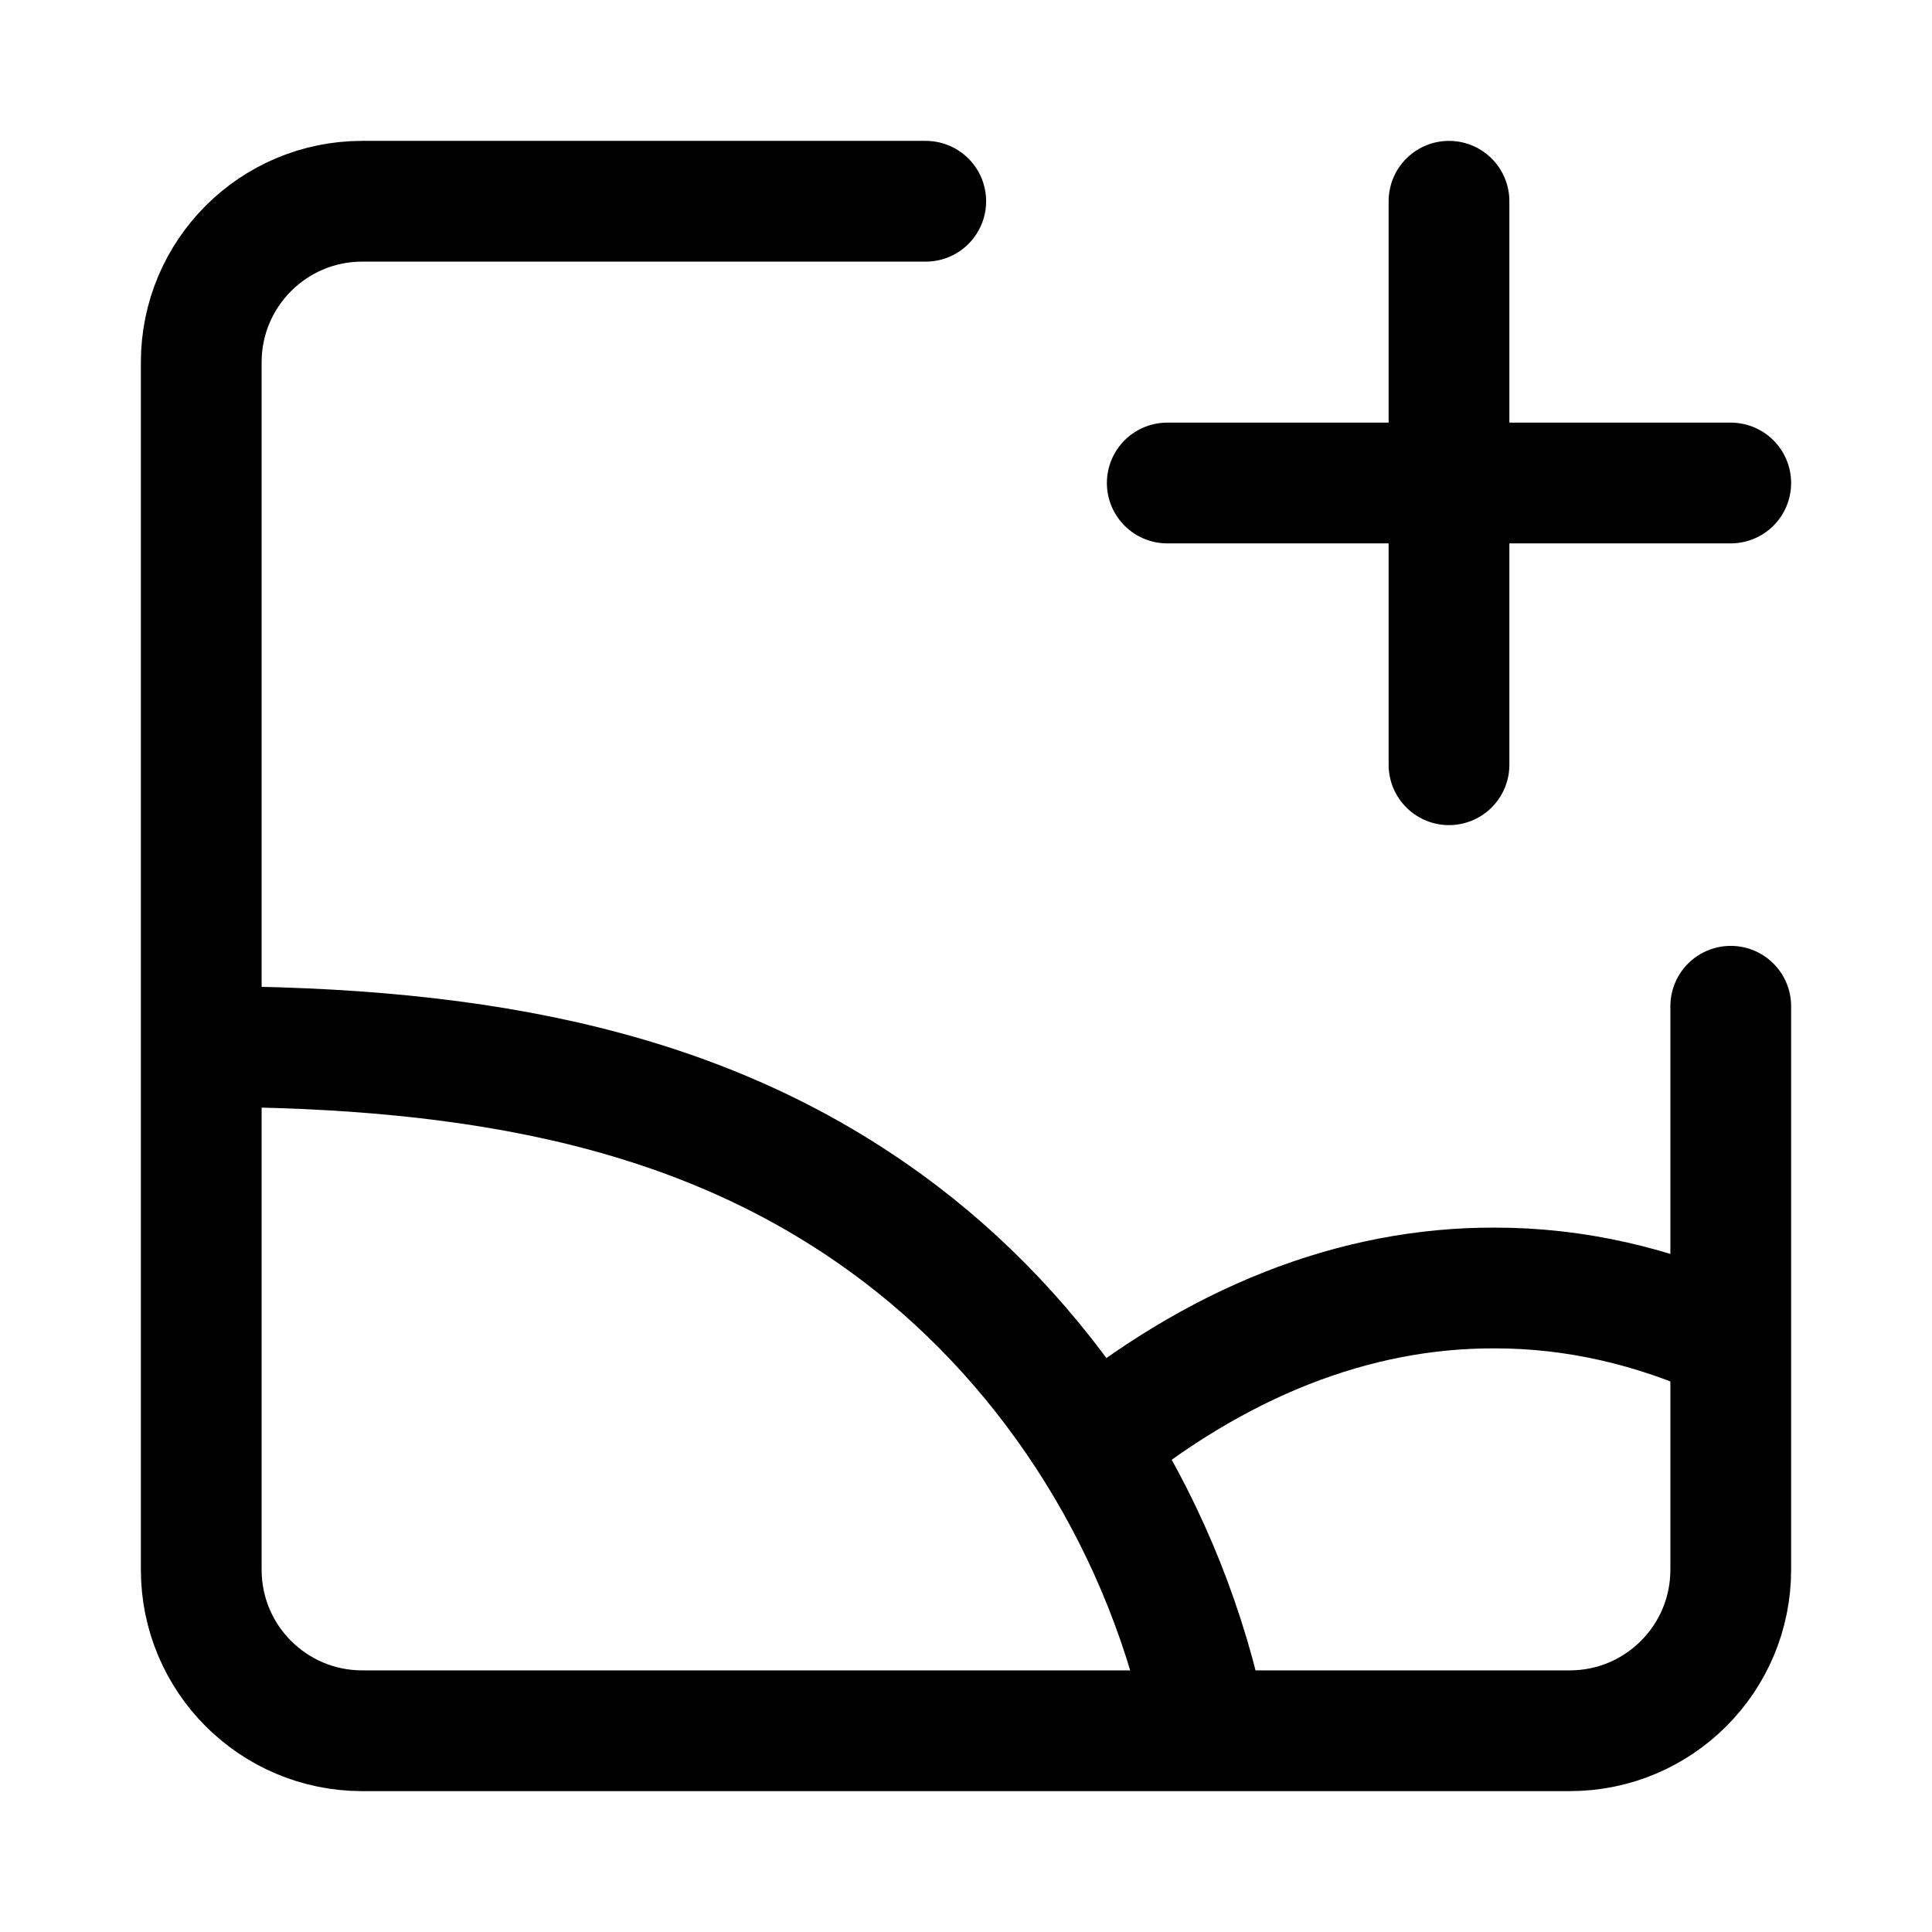 <svg width="24" height="24" viewBox="0 0 24 24" fill="none" xmlns="http://www.w3.org/2000/svg">
    <path d="M21.5 6H18M18 6H14.5M18 6V2.5M18 6V9.5" stroke="currentColor" stroke-width="1.5" stroke-linecap="round" stroke-linejoin="round"/>
    <path d="M11.5 2.5L4.5 2.5C3.395 2.5 2.5 3.395 2.5 4.5V19.5C2.5 20.605 3.395 21.5 4.5 21.5H19.5C20.605 21.5 21.5 20.605 21.5 19.5V12.5" stroke="currentColor" stroke-width="1.5" stroke-linecap="round" stroke-linejoin="round"/>
    <path d="M15 21.5C14.5 19 13.093 16.782 11.194 15.334C8.85 13.547 6 13 2.5 13" stroke="currentColor" stroke-width="1.5" stroke-linejoin="round"/>
    <path d="M13.5 18C15.101 16.673 16.827 15.993 18.569 16C19.558 15.999 20.541 16.222 21.5 16.662" stroke="currentColor" stroke-width="1.5" stroke-linejoin="round"/>
</svg>
